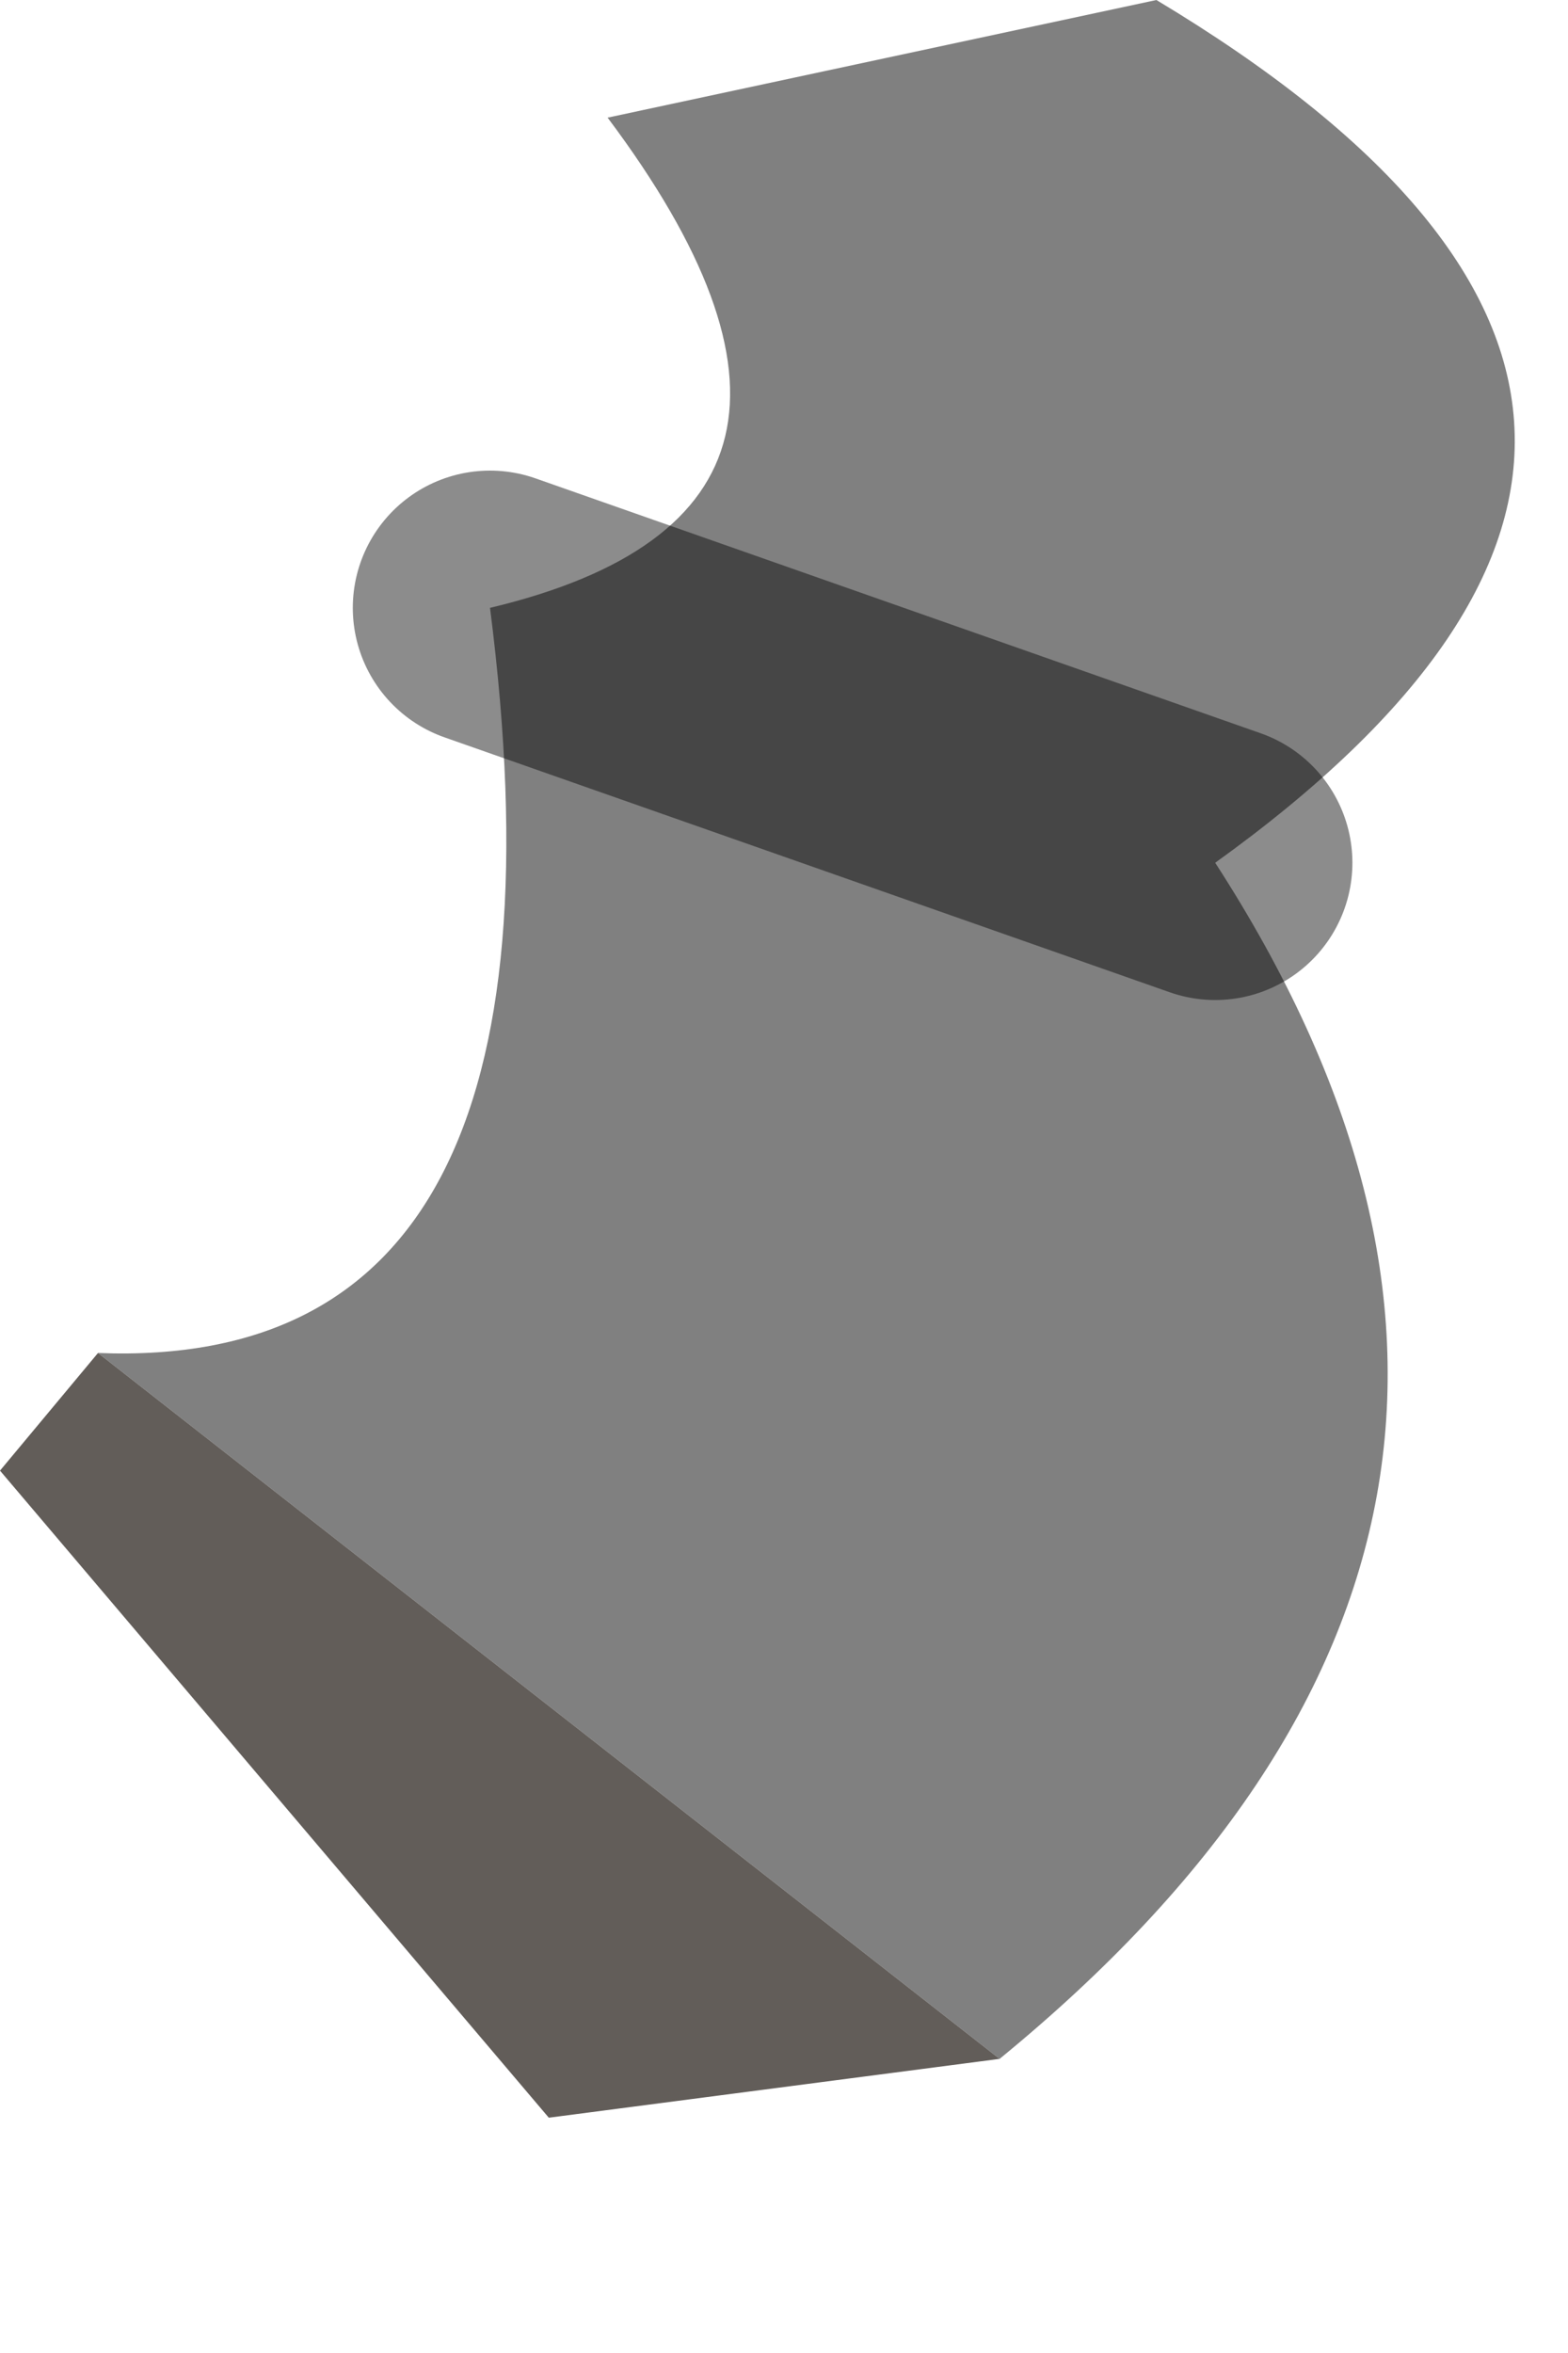 <?xml version="1.0" encoding="utf-8"?>
<svg version="1.1" id="Layer_1"
xmlns="http://www.w3.org/2000/svg"
xmlns:xlink="http://www.w3.org/1999/xlink"
width="4px" height="6px"
xml:space="preserve">
<g id="PathID_1272" transform="matrix(1, 0, 0, 1, 0, 0)">
<path style="fill:#808080;fill-opacity:1" d="M1.25 1.55Q2.3 1.3 1.55 0.3L2.95 0Q4.7 1.05 3.1 2.2Q4.2 3.9 2.55 5.25L1.25 1.55M2.55 5.25L0.25 3.45Q1.5 3.5 1.25 1.55L3.1 2.2" />
<path style="fill:#625D59;fill-opacity:1" d="M2.55 5.25L1.4 5.4L0 3.75L0.25 3.45L2.55 5.25" />
<path style="fill:none;stroke-width:0.7;stroke-linecap:round;stroke-linejoin:round;stroke-miterlimit:3;stroke:#000000;stroke-opacity:0.451" d="M1.25 1.55L3.1 2.2" />
</g>
</svg>
